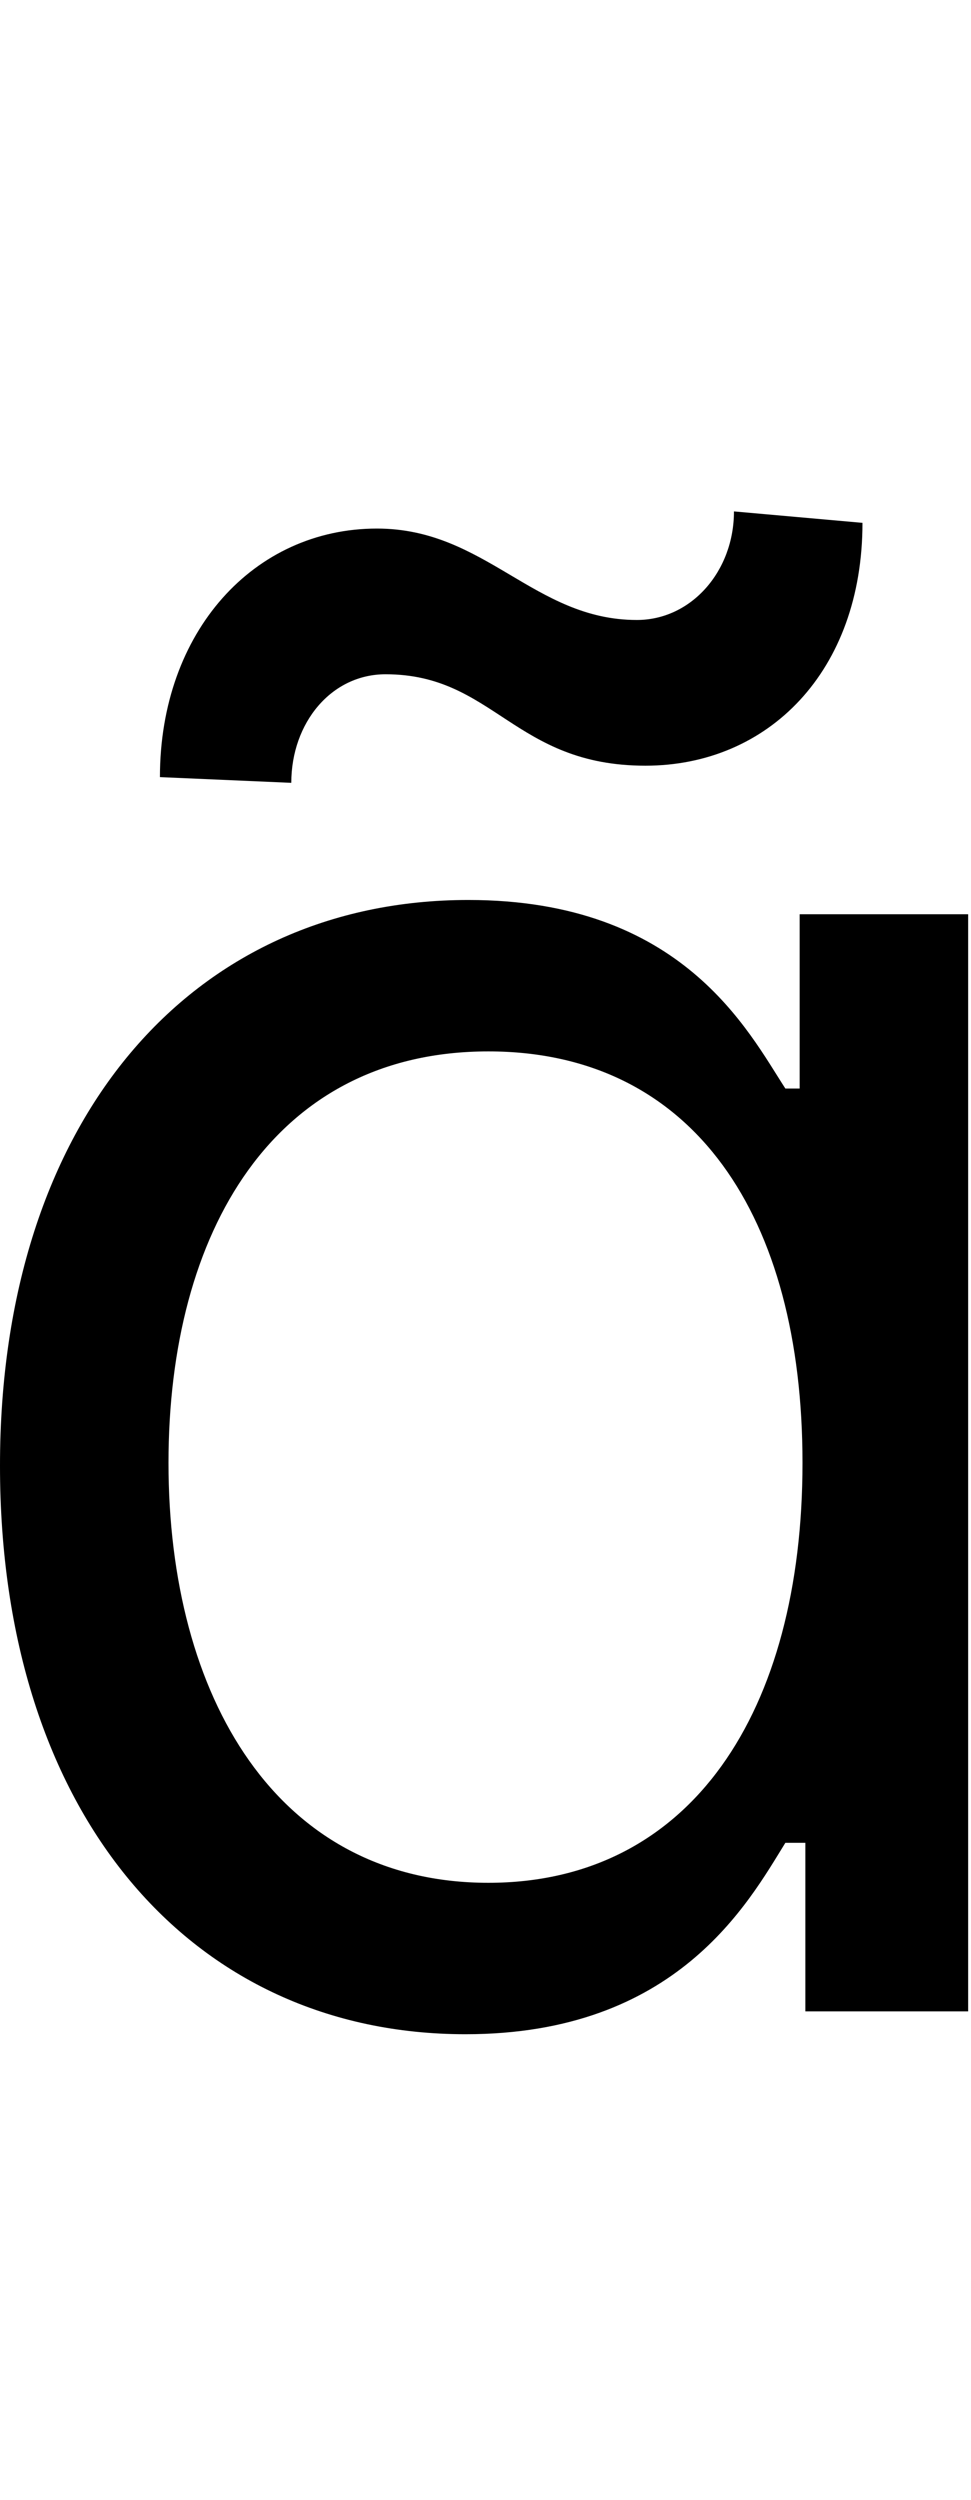 <svg id="svg-atilde.1" xmlns="http://www.w3.org/2000/svg" width="136" height="350"><path d="M796 32C1092 32 1192 -152 1244 -236H1272V0H1500V-1536H1264V-1292H1244C1192 -1372 1100 -1556 800 -1556C412 -1556 144 -1248 144 -764C144 -276 412 32 796 32ZM828 -180C532 -180 380 -440 380 -768C380 -1092 528 -1344 828 -1344C1116 -1344 1268 -1112 1268 -768C1268 -420 1112 -180 828 -180ZM552 -1720C552 -1804 608 -1872 684 -1872C836 -1872 864 -1744 1048 -1744C1220 -1744 1352 -1876 1352 -2084L1172 -2100C1172 -2016 1112 -1948 1036 -1948C892 -1948 824 -2076 672 -2076C500 -2076 368 -1932 368 -1728Z" transform="translate(-14.4 281.6) scale(0.1)"/></svg>
